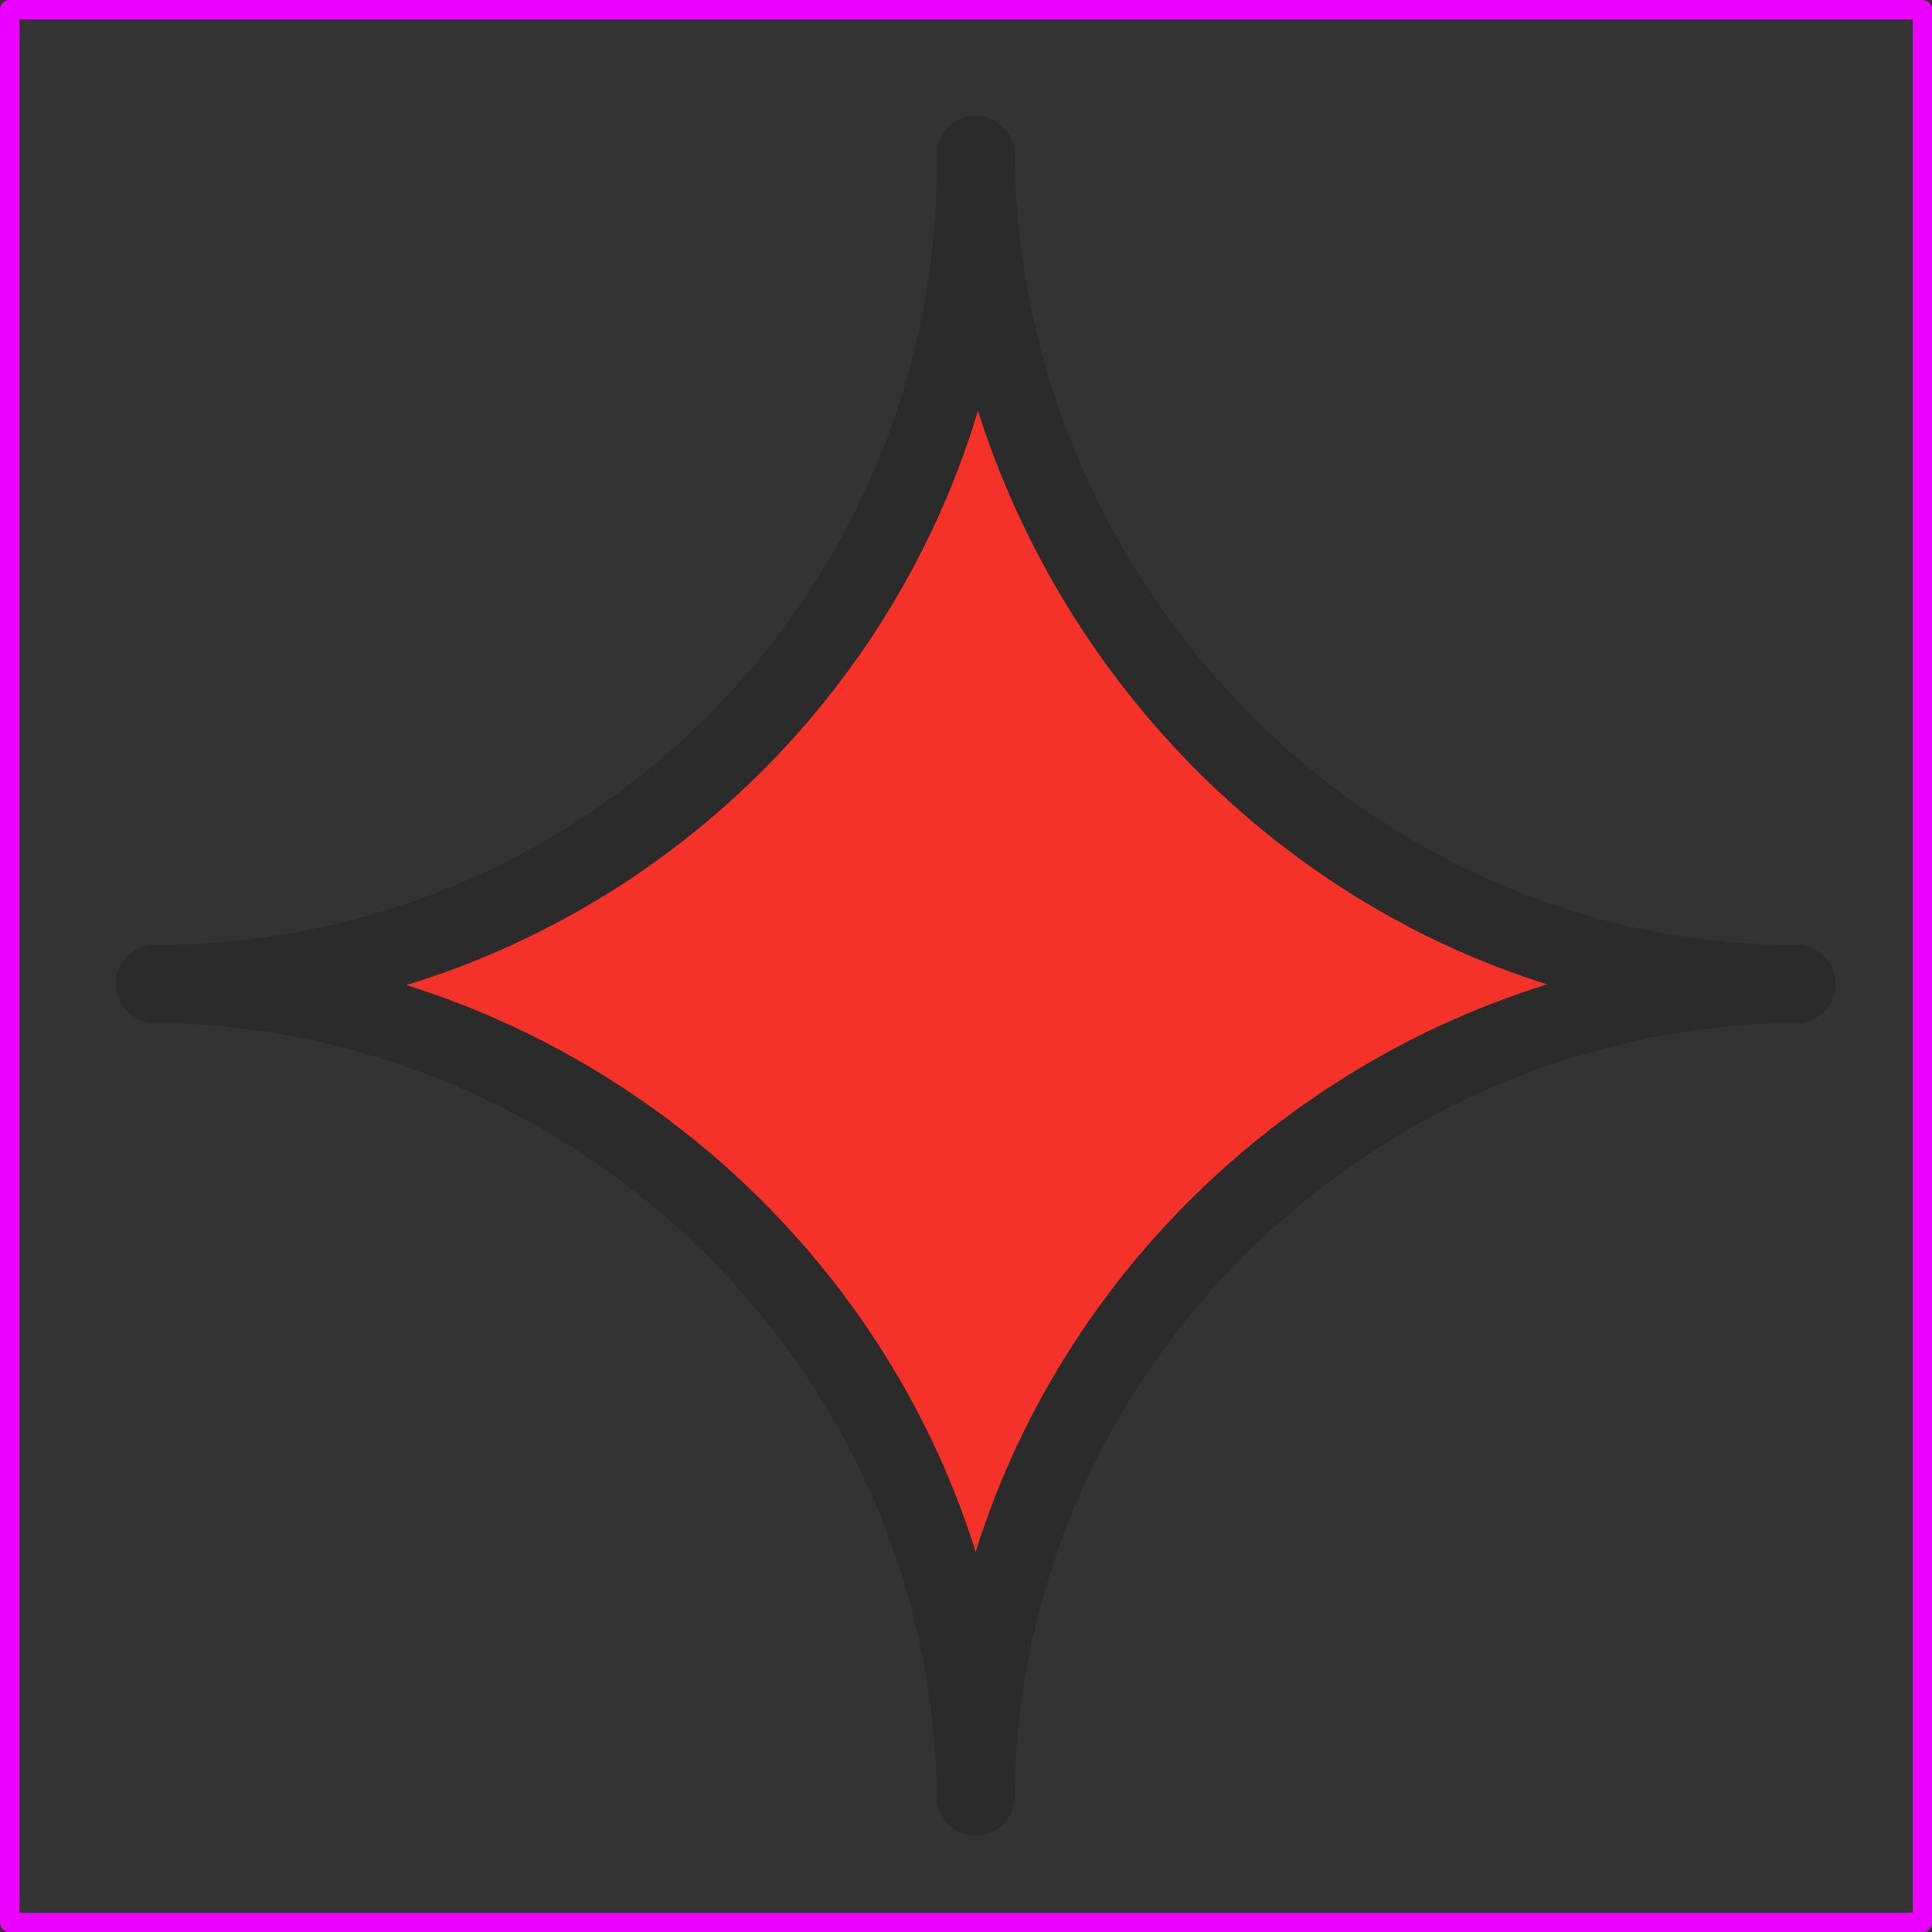 <svg width="100" height="100" viewBox="0 0 100 100" fill="none" xmlns="http://www.w3.org/2000/svg">
<rect x="0" y="0" width="100" height="100" fill="#333333" stroke="none"/>
<g id="spark-icons">
<path id="frame" d="M99.5 0.5V99.5H0.5V0.5H99.5Z" stroke="#EB00FF" stroke-linecap="round" stroke-linejoin="round"/>
<path id="spark-5" fill-rule="evenodd" clip-rule="evenodd" d="M50.5 8.848L50.502 8C50.73 31.136 69.44 50.697 92.573 50.925L93 50.927C69.87 51.157 50.732 69.868 50.502 93L50.481 92.156L50.498 93C50.268 69.868 31.13 51.157 8 50.927L8.427 50.925C31.56 50.697 50.27 31.986 50.498 8.85L50.5 8.848Z" fill="#00C8DC" stroke="#2B2B2B" stroke-width="4" stroke-linejoin="round"/>
<path id="spark-4" fill-rule="evenodd" clip-rule="evenodd" d="M50.5 8.848L50.502 8C50.73 31.136 69.44 50.697 92.573 50.925L93 50.927C69.87 51.157 50.732 69.868 50.502 93L50.481 92.156L50.498 93C50.268 69.868 31.13 51.157 8 50.927L8.427 50.925C31.56 50.697 50.27 31.986 50.498 8.85L50.5 8.848Z" fill="#FFDF32" stroke="#2B2B2B" stroke-width="4" stroke-linejoin="round"/>
<path id="spark-3" fill-rule="evenodd" clip-rule="evenodd" d="M50.5 8.848L50.502 8C50.73 31.136 69.44 50.697 92.573 50.925L93 50.927C69.87 51.157 50.732 69.868 50.502 93L50.481 92.156L50.498 93C50.268 69.868 31.13 51.157 8 50.927L8.427 50.925C31.56 50.697 50.27 31.986 50.498 8.85L50.5 8.848Z" fill="#2B2B2B" stroke="#2B2B2B" stroke-width="4" stroke-linejoin="round"/>
<path id="spark-2" fill-rule="evenodd" clip-rule="evenodd" d="M50.5 8.848L50.502 8C50.73 31.136 69.44 50.697 92.573 50.925L93 50.927C69.87 51.157 50.732 69.868 50.502 93L50.481 92.156L50.498 93C50.268 69.868 31.13 51.157 8 50.927L8.427 50.925C31.56 50.697 50.27 31.986 50.498 8.85L50.5 8.848Z" fill="white" stroke="#2B2B2B" stroke-width="4" stroke-linejoin="round"/>
<path id="spark-1" fill-rule="evenodd" clip-rule="evenodd" d="M50.5 8.848L50.502 8C50.73 31.136 69.44 50.697 92.573 50.925L93 50.927C69.87 51.157 50.732 69.868 50.502 93L50.481 92.156L50.498 93C50.268 69.868 31.13 51.157 8 50.927L8.427 50.925C31.56 50.697 50.27 31.986 50.498 8.85L50.5 8.848Z" fill="#F43229" stroke="#2B2B2B" stroke-width="4" stroke-linejoin="round"/>
</g>
</svg>
